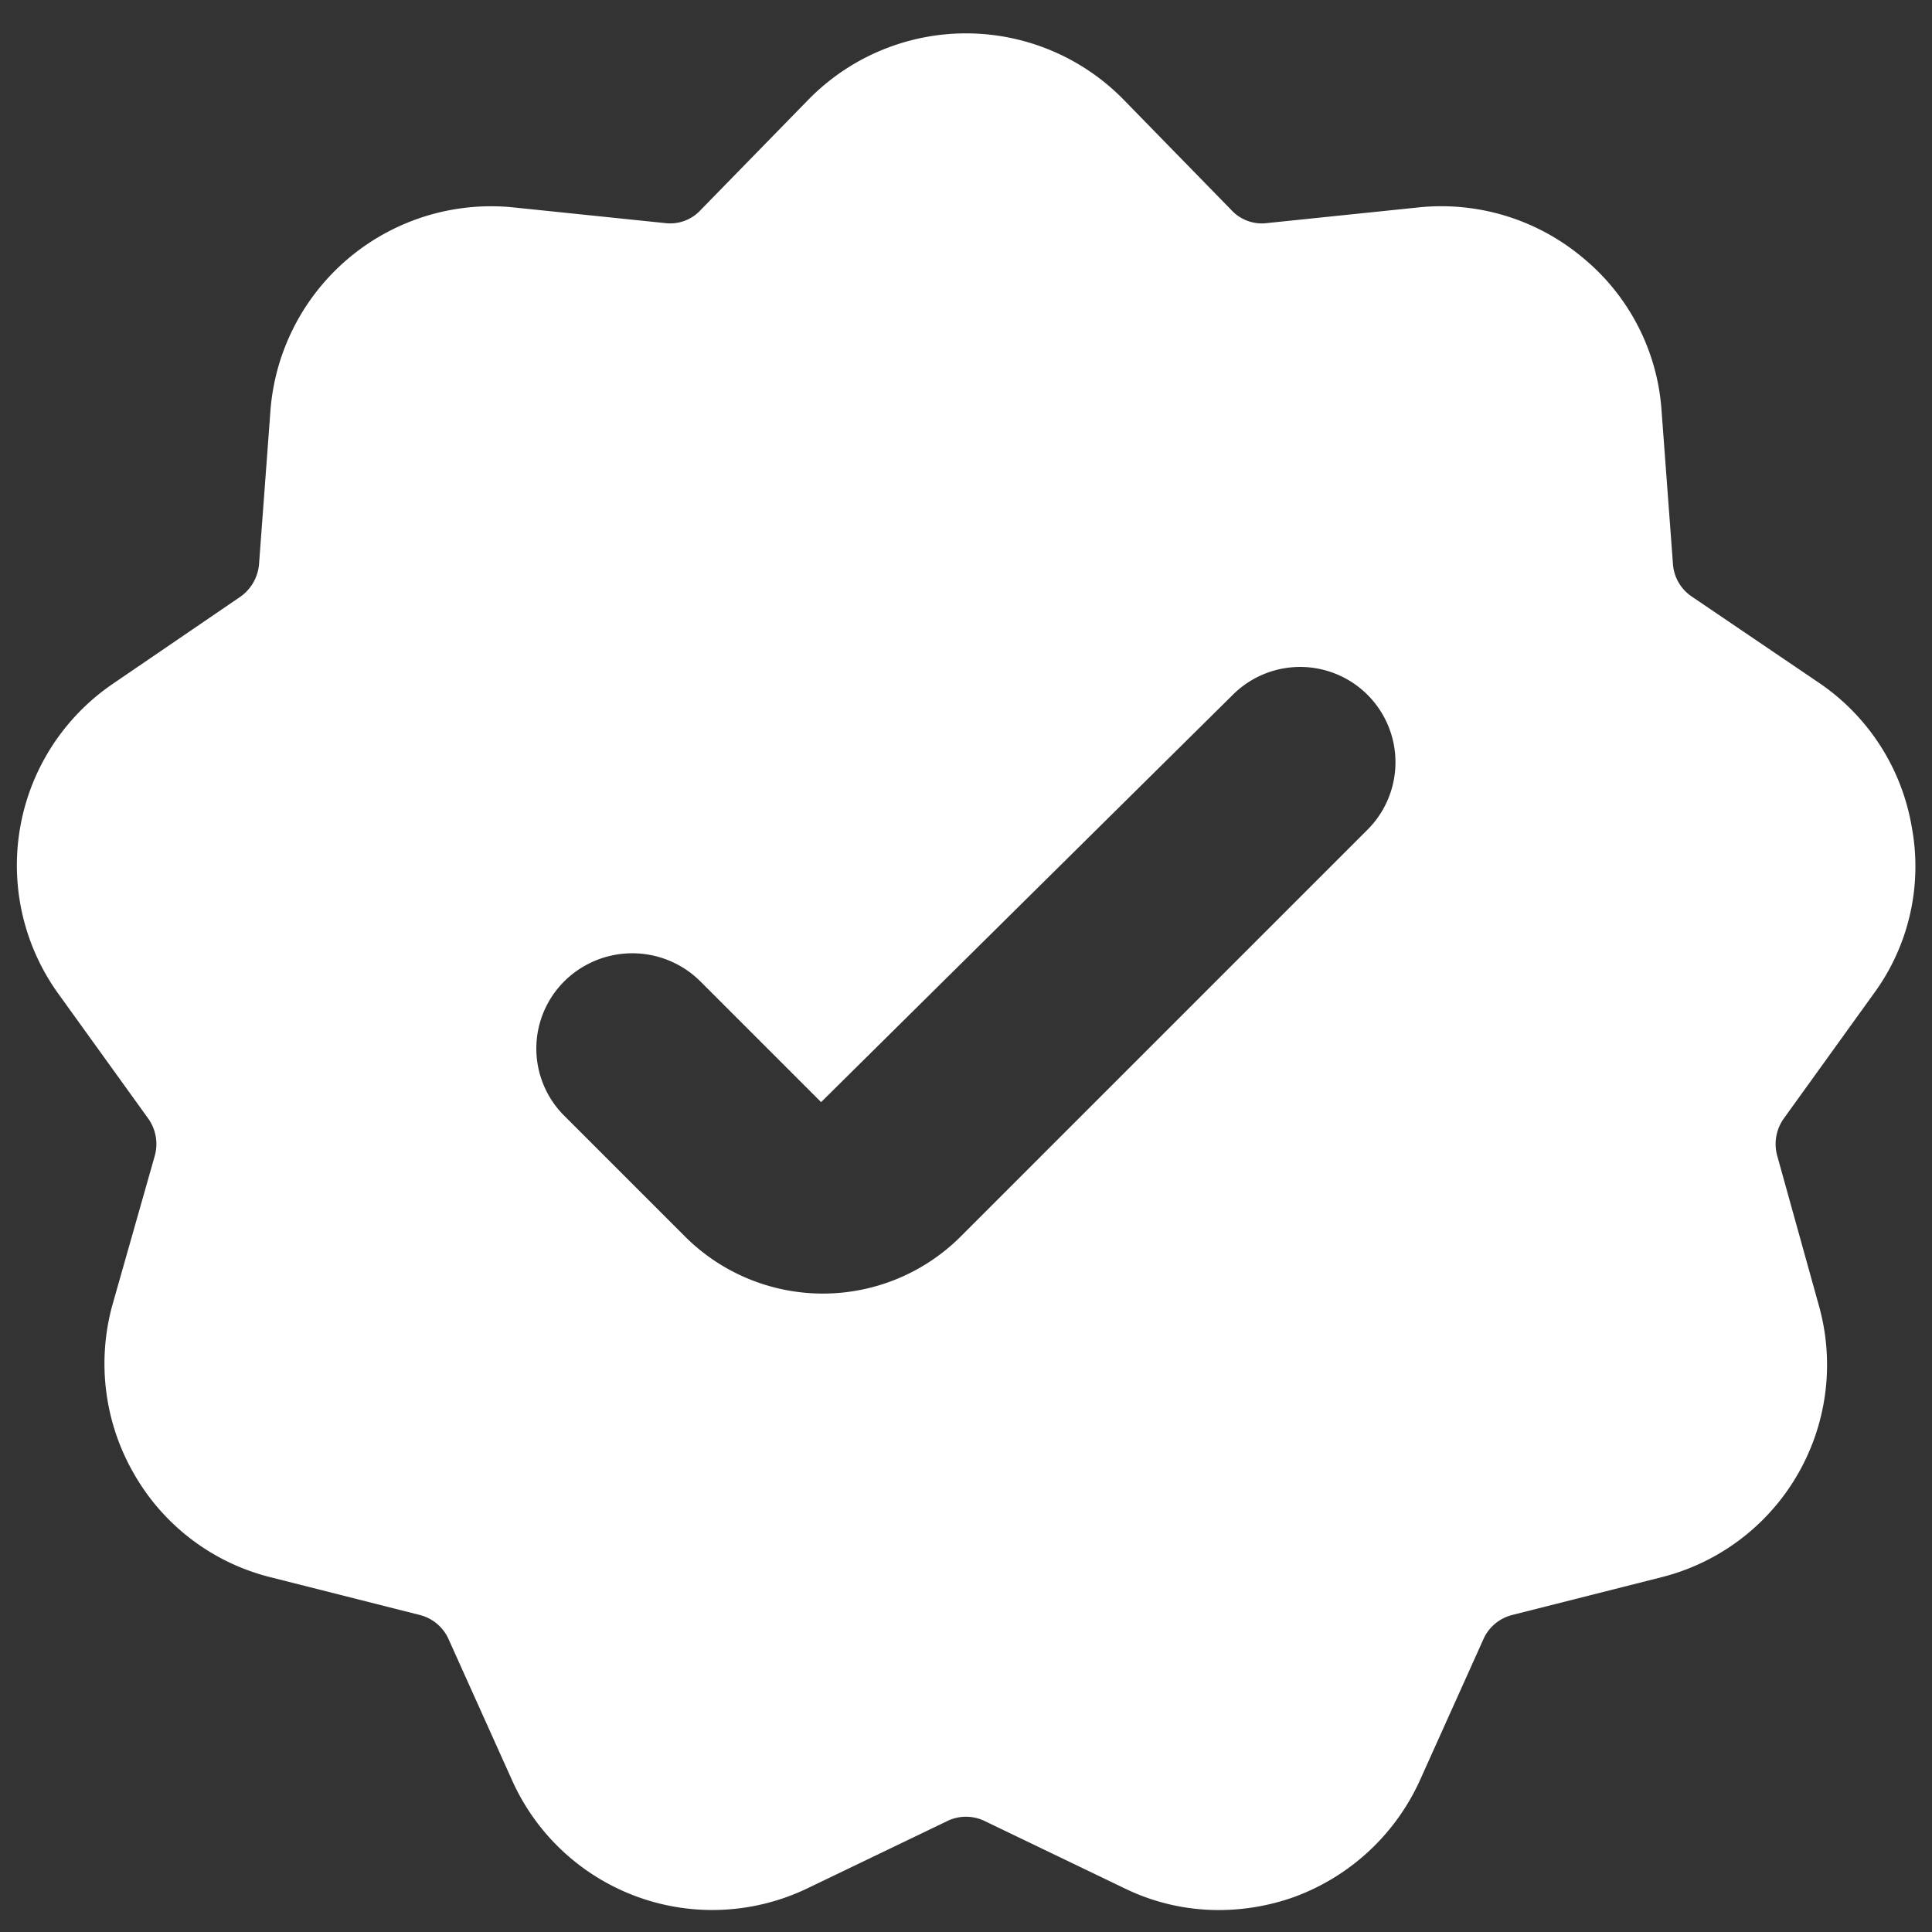 <svg id="SvgjsSvg1011" width="288" height="288" xmlns="http://www.w3.org/2000/svg" version="1.1" xmlns:xlink="http://www.w3.org/1999/xlink" xmlns:svgjs="http://svgjs.com/svgjs"><rect width="100%" height="100%" fill="#333333" stroke="none"/><defs id="SvgjsDefs1012"></defs><g id="SvgjsG1013"><svg xmlns="http://www.w3.org/2000/svg" data-name="Layer 3" viewBox="0 0 22 22" width="288" height="288"><path d="M21.34 11.31a2.447 2.447 0 0 0 .43-1.89 2.485 2.485 0 0 0-1.05-1.64l-1.46-.99a.488.488 0 0 1-.21-.37l-.13-1.75a2.47 2.47 0 0 0-.89-1.73 2.509 2.509 0 0 0-1.86-.58l-1.74.18a.472.472 0 0 1-.41-.15l-1.23-1.26a2.511 2.511 0 0 0-3.58 0L7.98 2.39a.472.472 0 0 1-.41.15l-1.74-.18a2.52 2.52 0 0 0-2.75 2.31l-.13 1.75a.505.505 0 0 1-.22.38l-1.45.99a2.501 2.501 0 0 0-.62 3.52l1.03 1.43a.5.5 0 0 1 .07.43l-.48 1.69a2.51 2.51 0 0 0 .25 1.93 2.48 2.48 0 0 0 1.55 1.17l1.7.43a.49.49 0 0 1 .33.28l.72 1.6A2.499 2.499 0 0 0 9.2 21.5l1.58-.76a.487.487 0 0 1 .44 0l1.58.76a2.44 2.44 0 0 0 1.08.25 2.553 2.553 0 0 0 .86-.15 2.527 2.527 0 0 0 1.43-1.33l.72-1.6a.49.49 0 0 1 .33-.28l1.7-.43a2.494 2.494 0 0 0 1.79-3.1l-.47-1.69a.5.5 0 0 1 .07-.43Zm-5.77-1.86-4.64 4.64a2.221 2.221 0 0 1-3.12 0l-1.38-1.38a1.08 1.08 0 0 1 0-1.54 1.099 1.099 0 0 1 1.54 0l1.38 1.38 4.69-4.64a1.085 1.085 0 1 1 1.53 1.54Z" fill="#ffffff" class="color000 svgShape"></path></svg></g></svg>